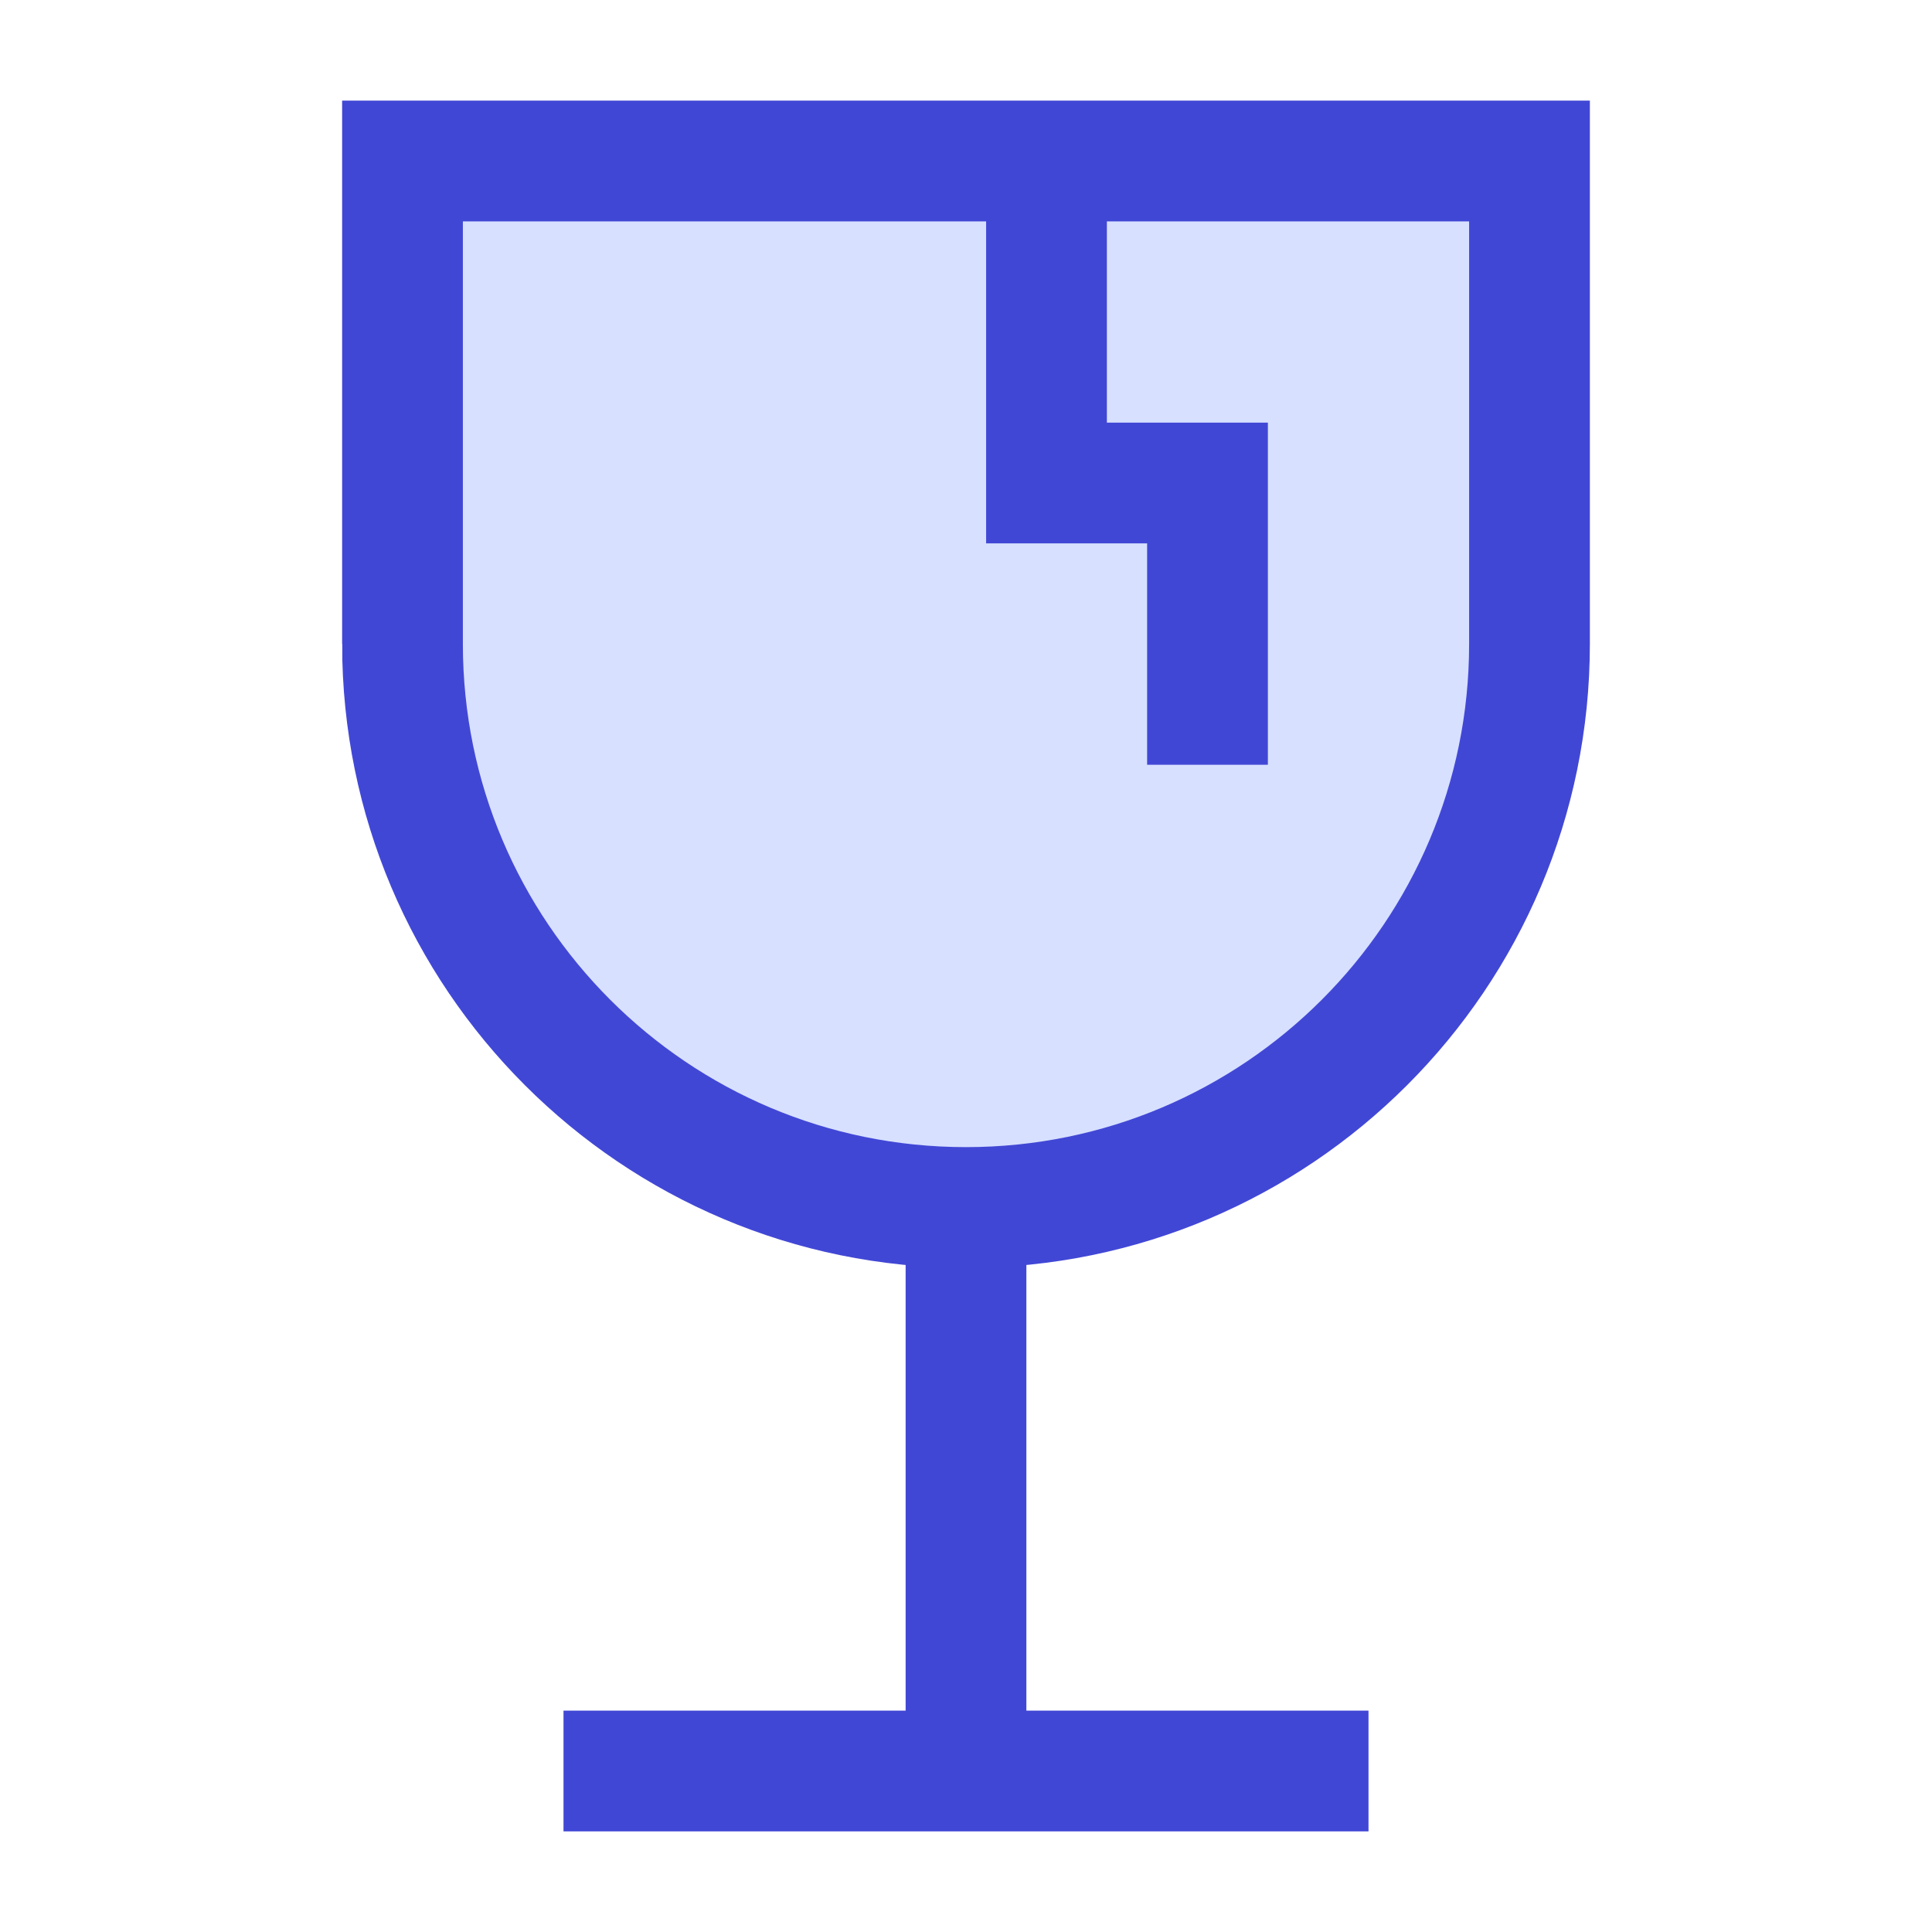 <svg xmlns="http://www.w3.org/2000/svg" fill="none" viewBox="0 0 24 24" id="Fragile--Streamline-Sharp">
  <desc>
    Fragile Streamline Icon: https://streamlinehq.com
  </desc>
  <g id="fragile--fragile-shipping-glass-delivery-wine-crack-shipment-sign-sticker">
    <path id="Vector 34" fill="#d7e0ff" d="M5 8V2h14v6c0 3.866 -3.134 7 -7 7 -3.866 0 -7 -3.134 -7 -7Z" stroke-width="1.5"></path>
    <path id="Vector 30" stroke="#4147d5" d="M12 15v7" stroke-width="1.5"></path>
    <path id="Vector 31" stroke="#4147d5" d="M7 22h10" stroke-width="1.5"></path>
    <path id="Vector 32" stroke="#4147d5" d="M5 8V2h14v6c0 3.866 -3.134 7 -7 7 -3.866 0 -7 -3.134 -7 -7Z" stroke-width="1.5"></path>
    <path id="Vector 33" stroke="#4147d5" d="M13 2v4h2v3.5" stroke-width="1.5"></path>
  </g>
</svg>